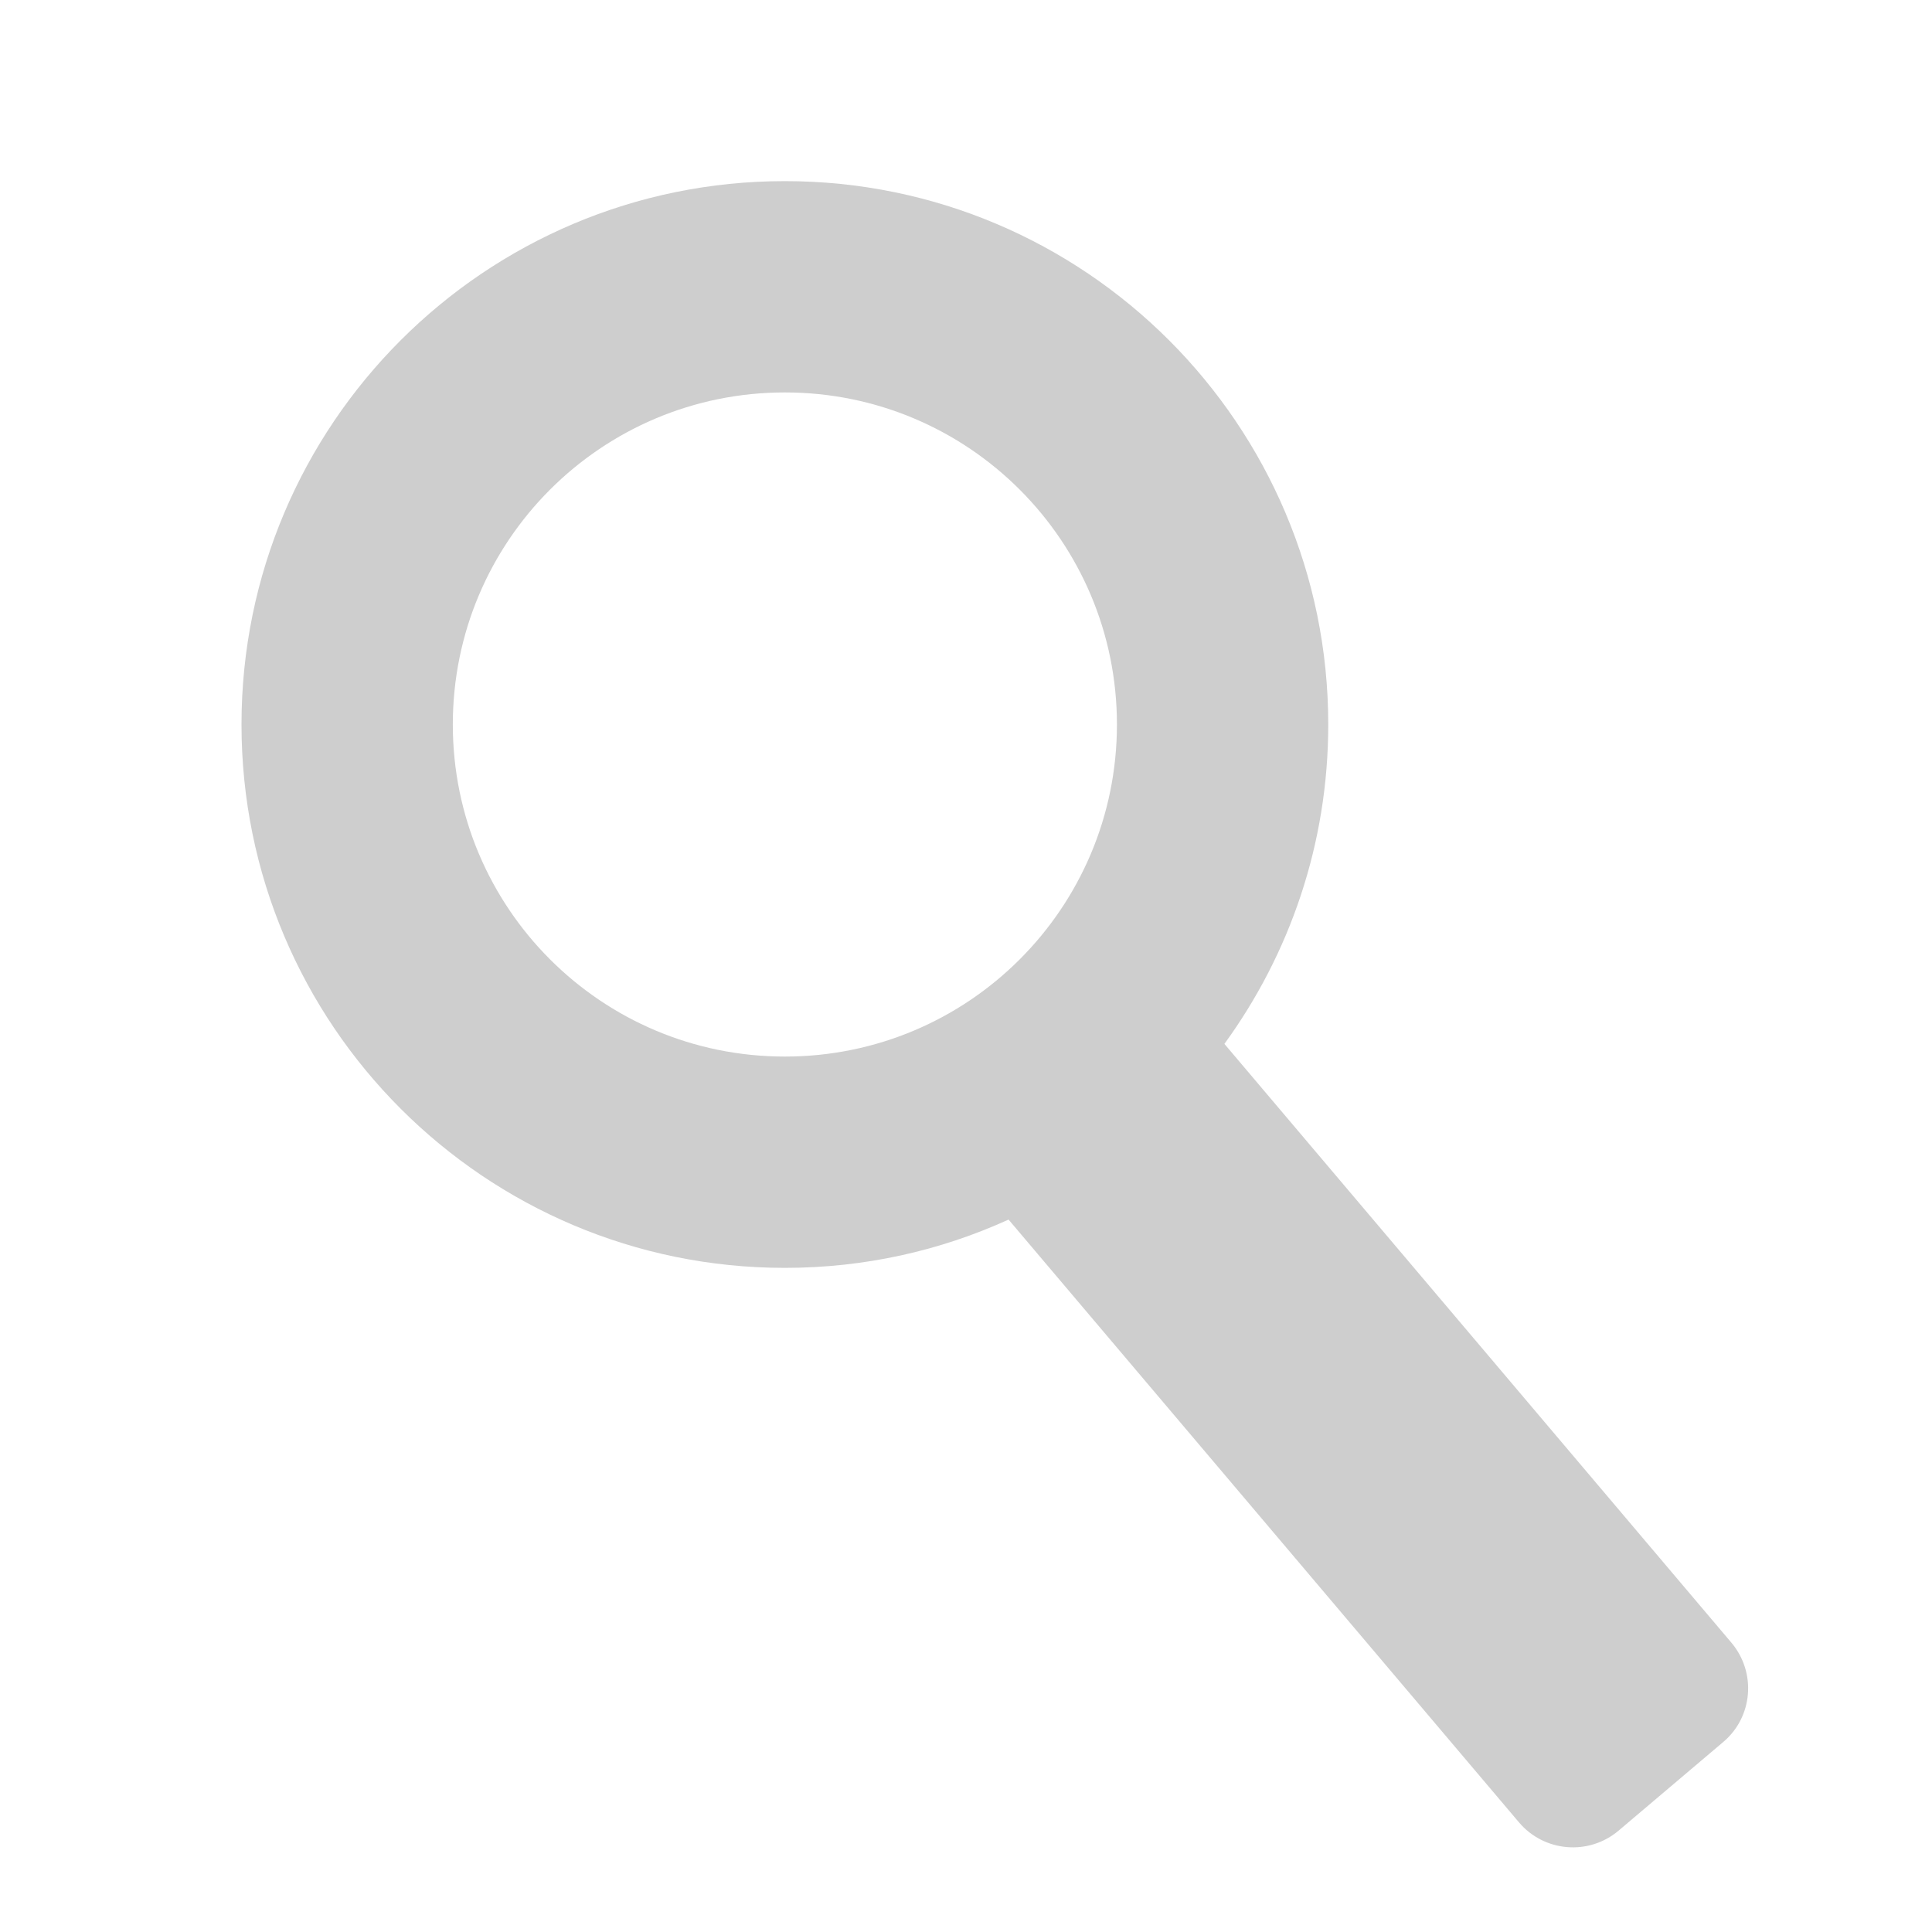 <?xml version="1.0" encoding="utf-8"?>
<!-- Generator: Adobe Illustrator 24.1.2, SVG Export Plug-In . SVG Version: 6.00 Build 0)  -->
<svg version="1.1" id="search" xmlns="http://www.w3.org/2000/svg" xmlns:xlink="http://www.w3.org/1999/xlink" x="0px" y="0px"
	 viewBox="0 0 64 64" style="enable-background:new 0 0 64 64;" xml:space="preserve">
<style type="text/css">
	.st0{fill:#CECECE;}
</style>
<g>
	<path class="st0" d="M57.35,54.41L40.56,34.58C42.72,31.61,44,27.96,44,24c0-9.94-8.06-18-18-18S8,14.06,8,24s8.06,18,18,18
		c2.64,0,5.15-0.57,7.41-1.6l16.91,19.97c0.83,0.98,2.31,1.11,3.3,0.27l3.46-2.93C58.07,56.88,58.19,55.4,57.35,54.41z M26,35
		c-6.08,0-11-4.92-11-11c0-6.08,4.92-11,11-11s11,4.92,11,11C37,30.08,32.08,35,26,35z"/>
</g>
</svg>
